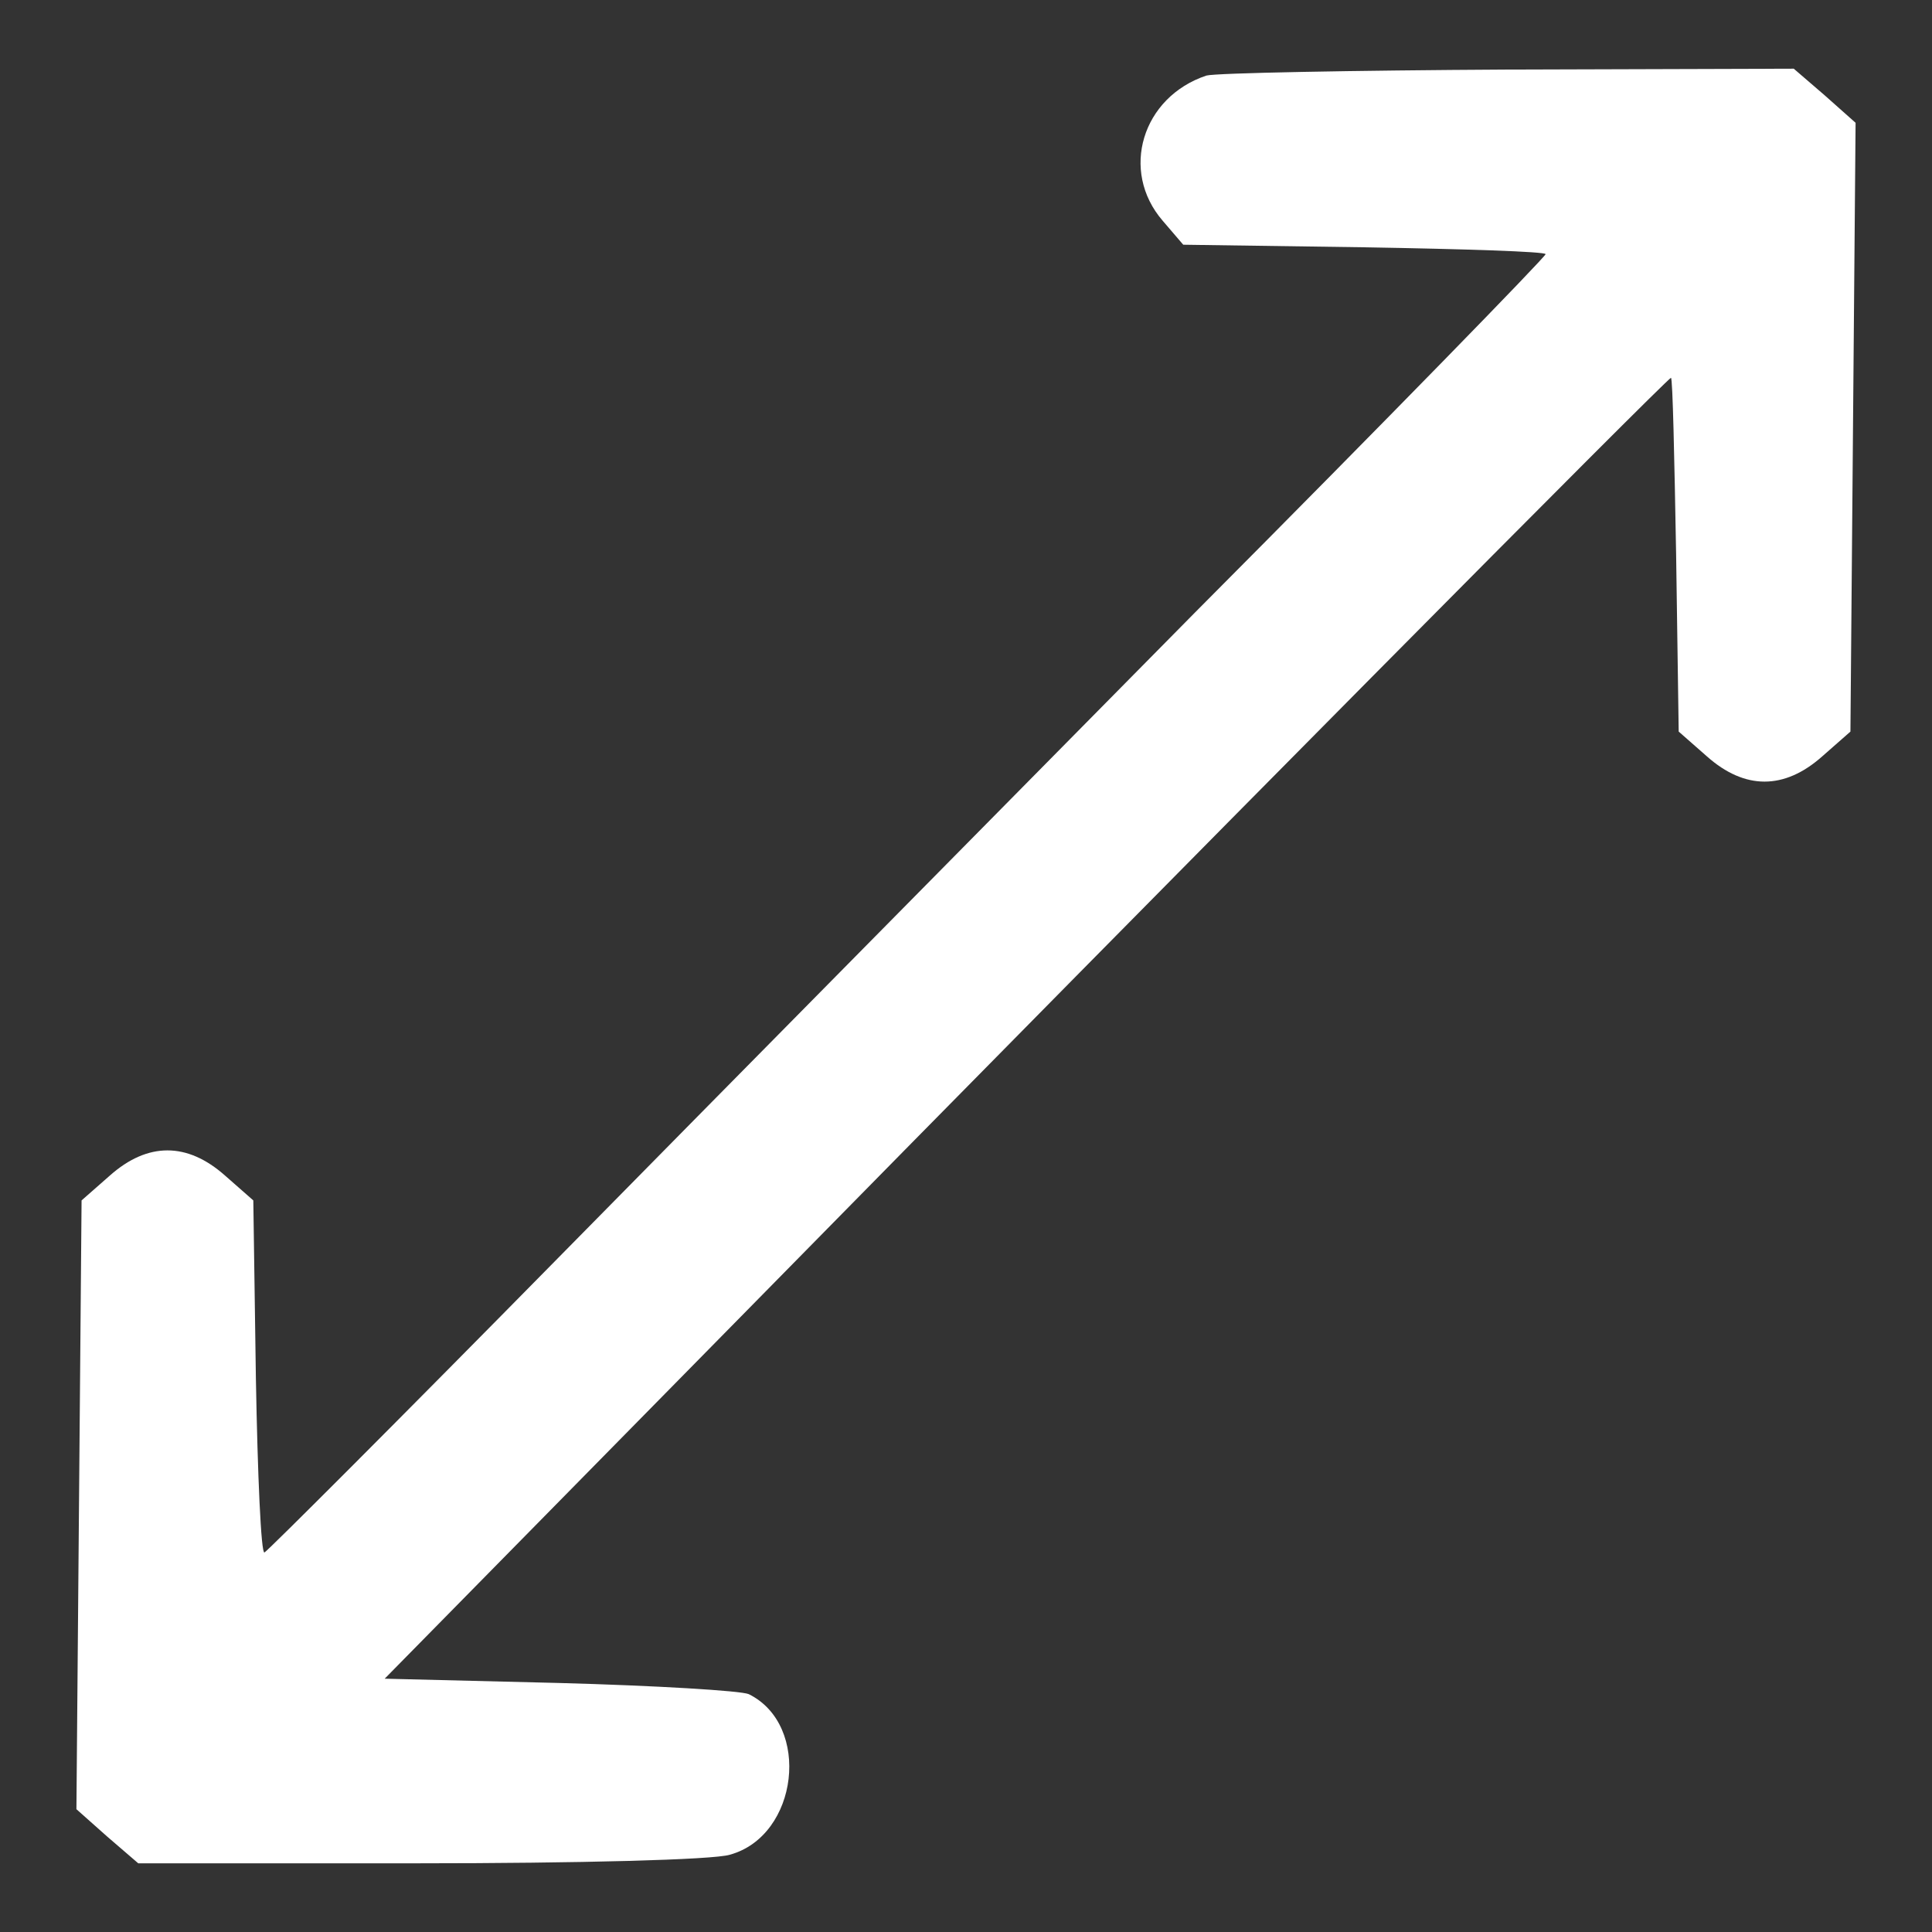 <?xml version="1.0" standalone="no"?>
<!DOCTYPE svg PUBLIC "-//W3C//DTD SVG 20010904//EN"
 "http://www.w3.org/TR/2001/REC-SVG-20010904/DTD/svg10.dtd">
<svg version="1.0" xmlns="http://www.w3.org/2000/svg"
 width="35px" height="35px" viewBox="0 0 225 225"
 preserveAspectRatio="xMidYMid meet">

<rect x="0" y="0" width="225" height="225" fill="#333333" stroke="none"/>

<g transform="translate(0,225) scale(0.1,-0.1)"
fill="#fff" stroke="none">
<path d="M1405 2162 c-75 -25 -101 -111 -51 -169 l24 -28 211 -3 c116 -2 211
-5 211 -8 0 -3 -183 -191 -408 -417 -224 -227 -558 -565 -742 -752 -184 -187
-338 -341 -342 -343 -4 -2 -8 90 -10 203 l-3 207 -33 29 c-44 39 -90 39 -134
0 l-33 -29 -3 -355 -3 -354 36 -32 36 -31 327 0 c183 0 343 4 362 10 80 22 95
151 22 187 -9 4 -109 10 -221 13 l-203 5 423 430 c510 519 1071 1085 1075
1085 2 0 4 -93 6 -206 l3 -206 33 -29 c44 -39 90 -39 134 0 l33 29 3 355 3
354 -36 32 -36 31 -332 -1 c-183 -1 -341 -4 -352 -7z"/>
</g>
</svg>
